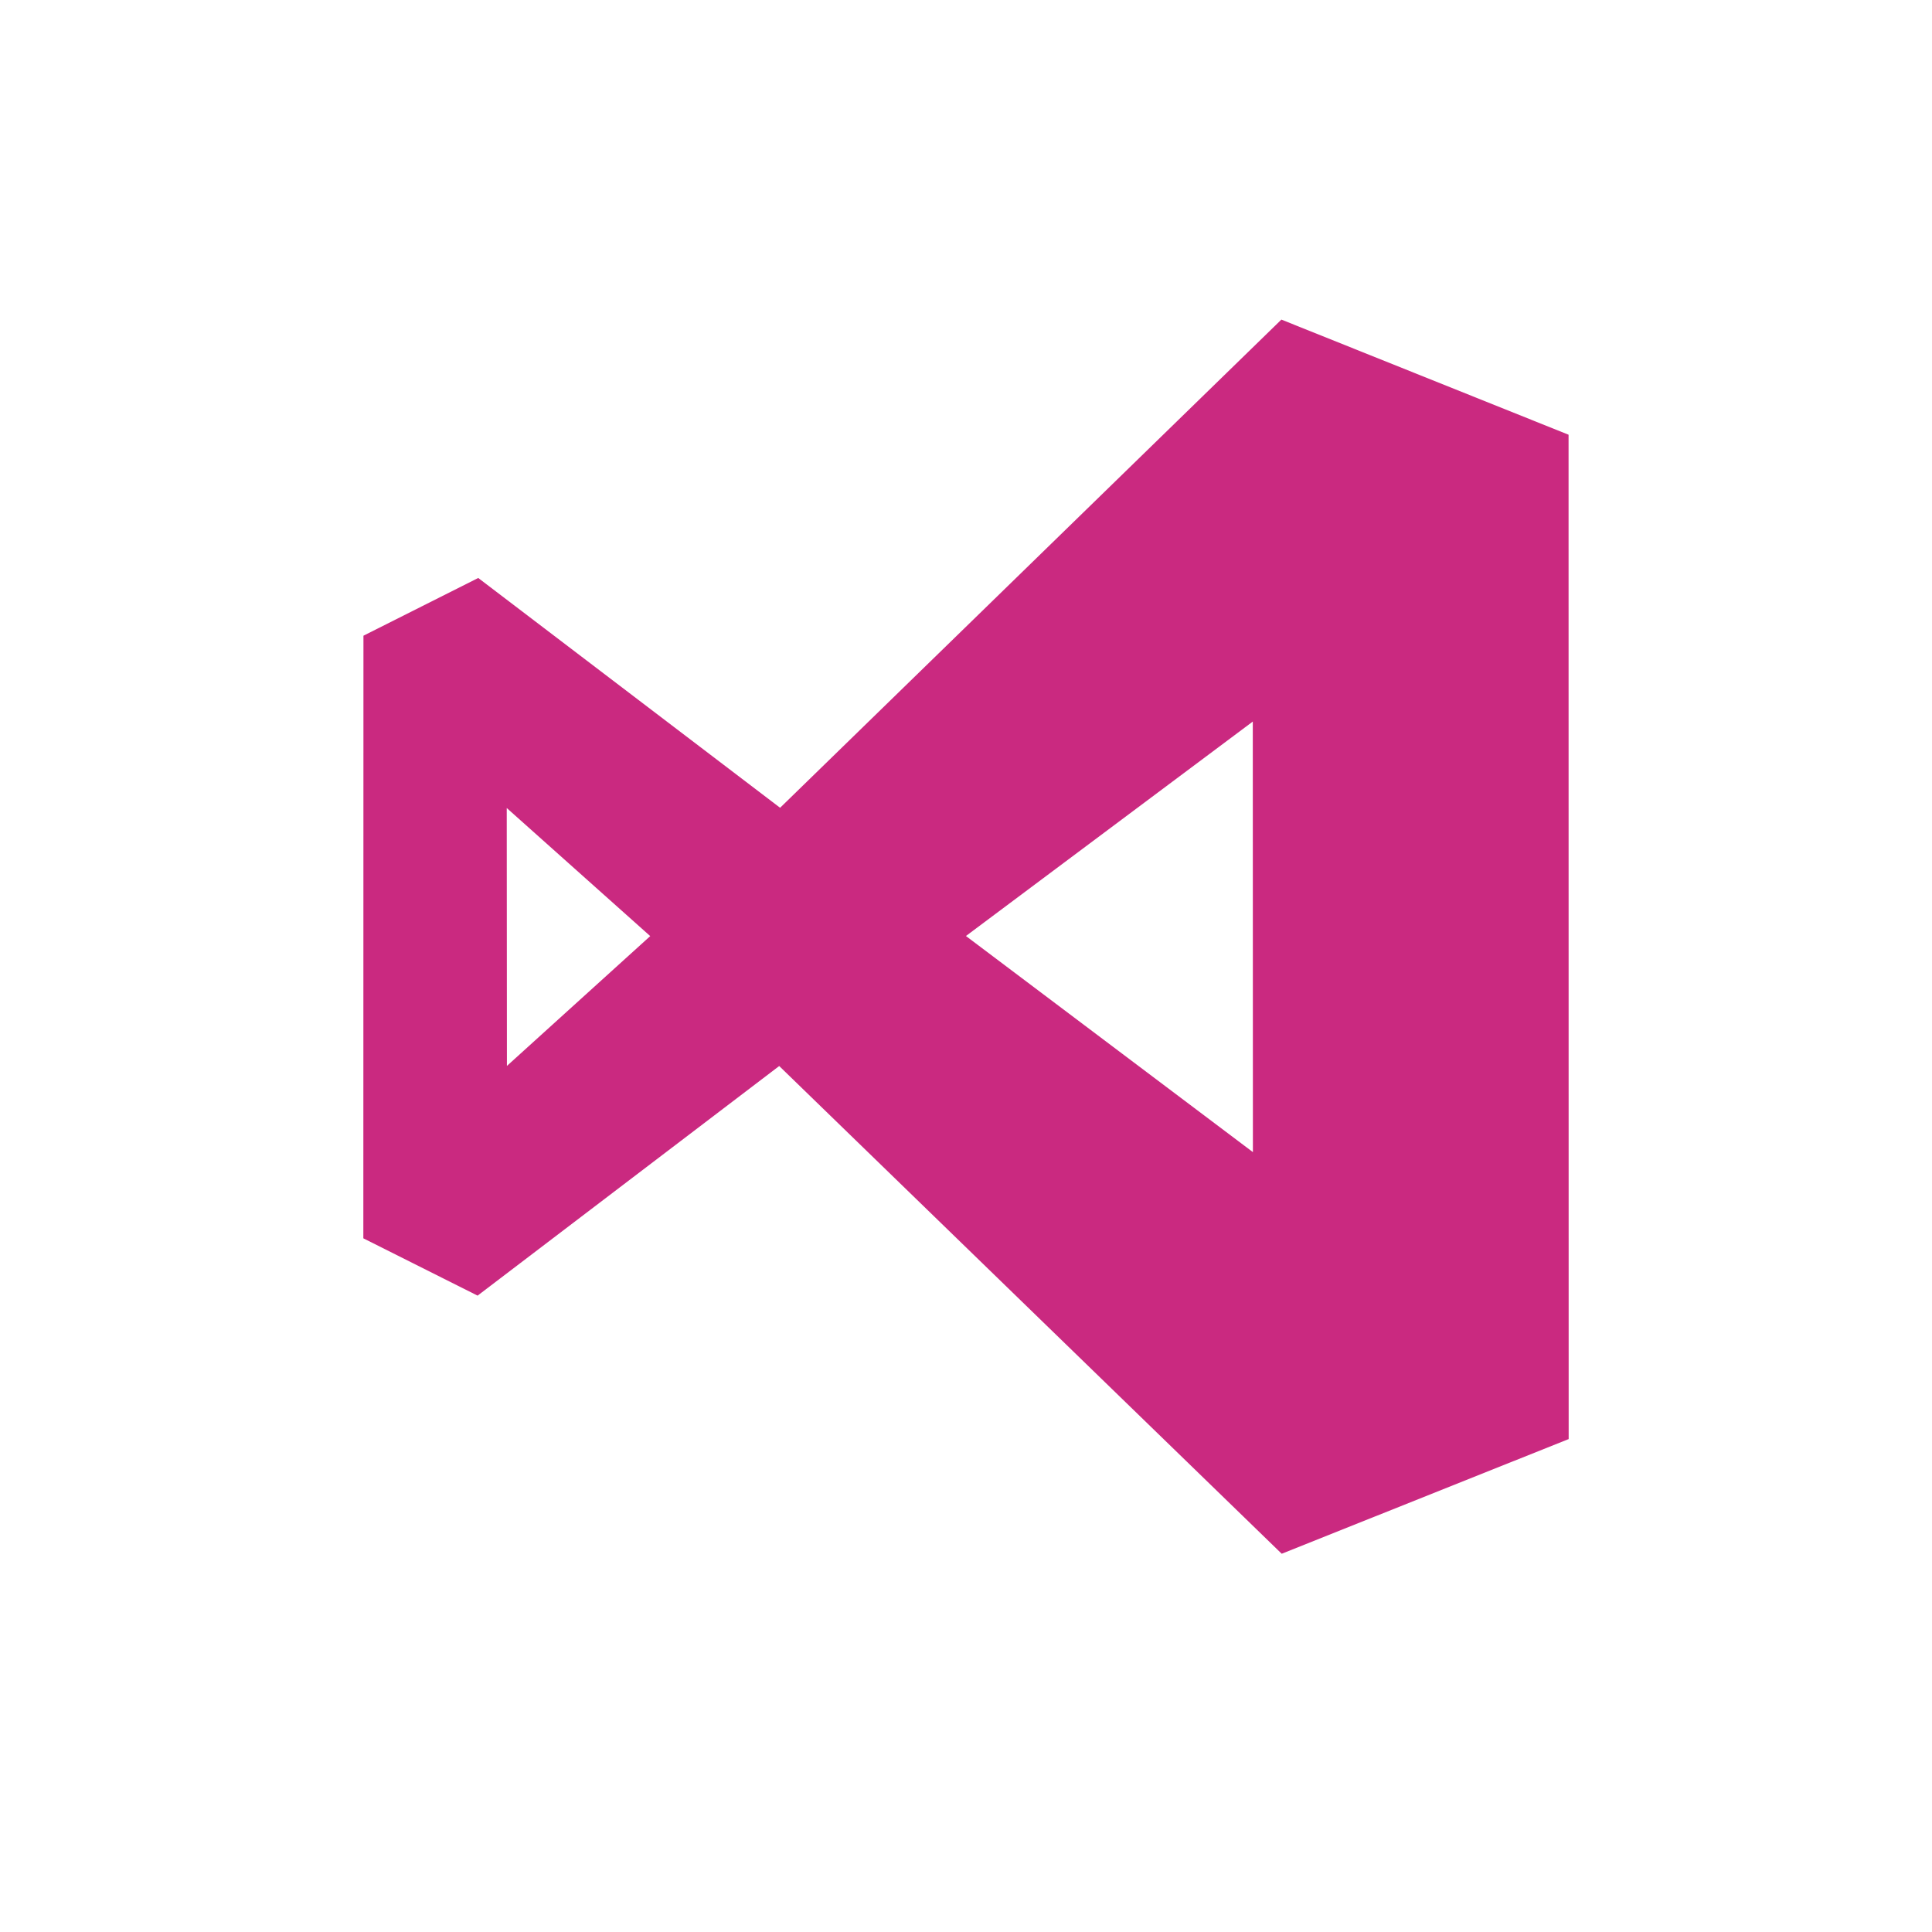 <svg height="512" viewBox="0 0 512 512" width="512" xmlns="http://www.w3.org/2000/svg">
 <path d="m339.578 84.698l-132.844 129.37-79.997-60.897-30.419 15.298-.029 159.699 30.276 15.188 79.932-60.847 133.17 129.251 76.047-30.39-.028-266.163-76.107-30.509zm-7.575 106.525l.029 114.1-76.047-57.272zm-197.71 22.909l38.023 33.945-37.978 34.406-.045-68.351z" fill="#CA2980" fill-rule="evenodd"/>
</svg>
